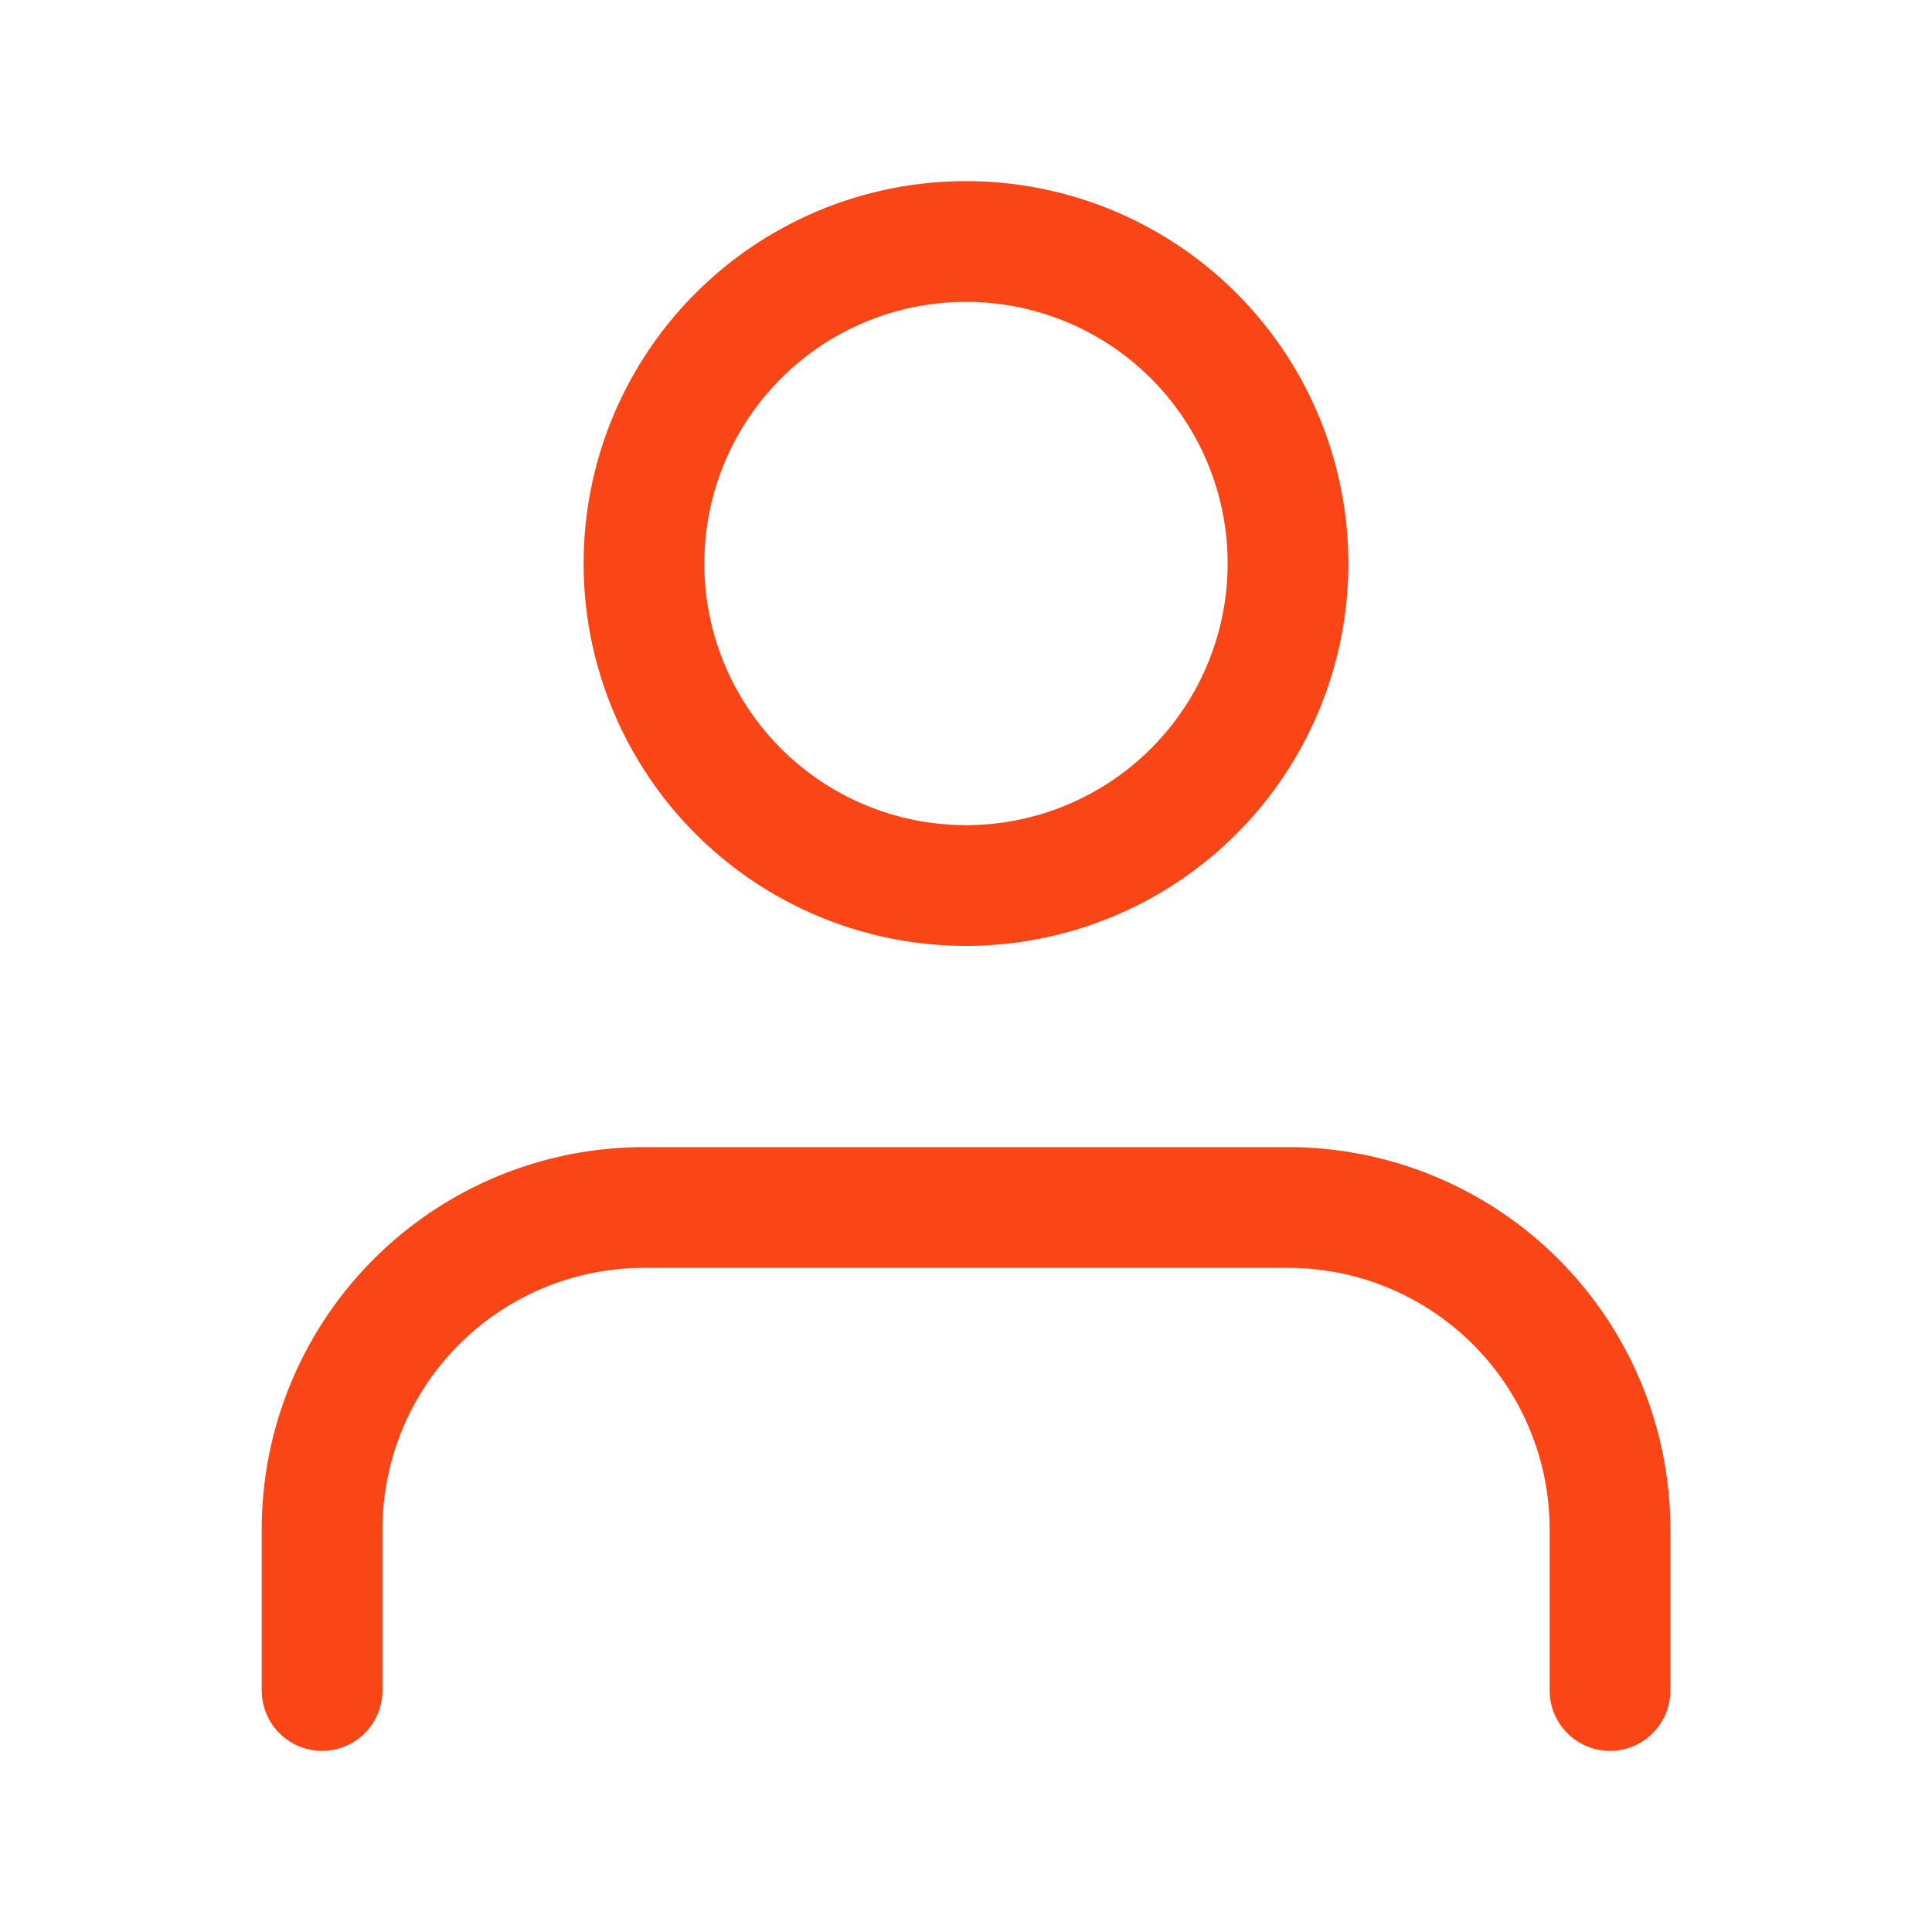 <svg width="32" height="32" fill="none" xmlns="http://www.w3.org/2000/svg"><path d="M26.667 28v-2.667A5.333 5.333 0 0021.333 20H10.668a5.333 5.333 0 00-5.333 5.333V28" stroke="#FA4616" stroke-width="2" stroke-linecap="round" stroke-linejoin="round"/><path clip-rule="evenodd" d="M16 14.667A5.333 5.333 0 1016 4a5.333 5.333 0 000 10.667z" stroke="#FA4616" stroke-width="2" stroke-linecap="round" stroke-linejoin="round"/></svg>